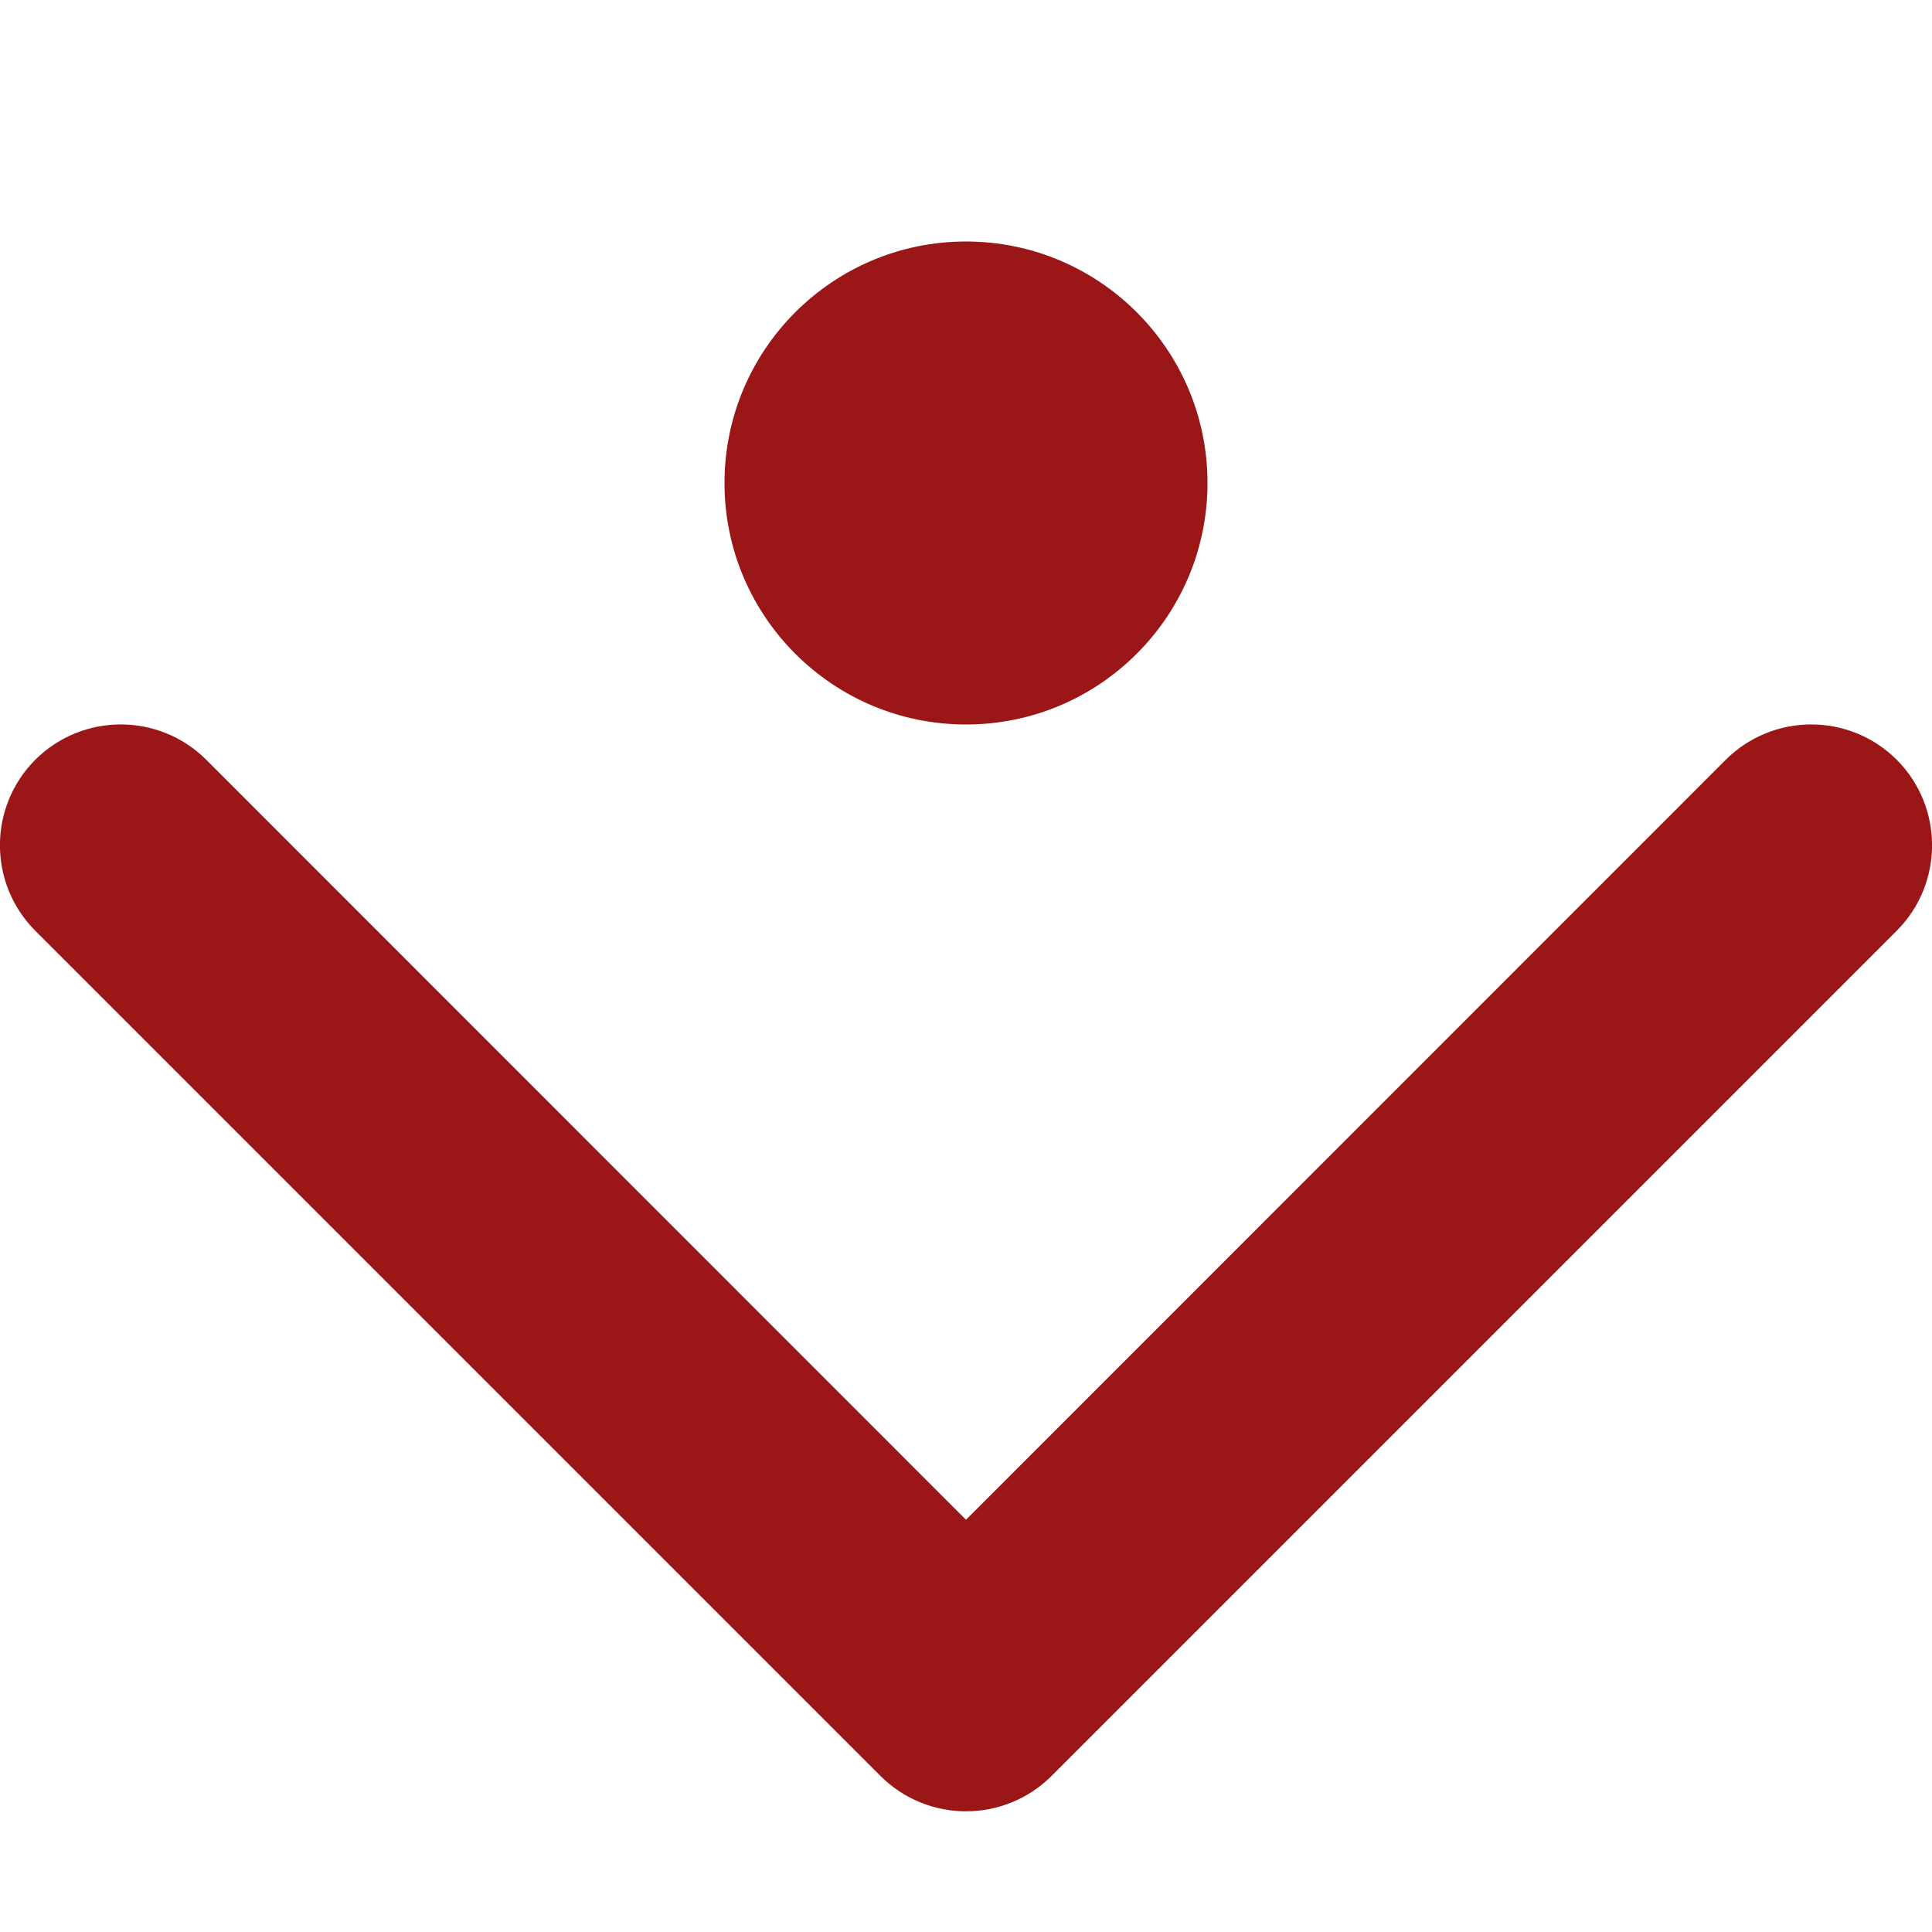 <svg width="8" height="8" viewBox="0 0 8 8" fill="none" xmlns="http://www.w3.org/2000/svg">
<path fill-rule="evenodd" clip-rule="evenodd" d="M4 3C4.552 3 5 2.552 5 2C5 1.448 4.552 1 4 1C3.448 1 3 1.448 3 2C3 2.552 3.448 3 4 3ZM0.854 3.146C0.658 2.951 0.342 2.951 0.146 3.146C-0.049 3.342 -0.049 3.658 0.146 3.854L3.646 7.354C3.842 7.549 4.158 7.549 4.354 7.354L7.854 3.854C8.049 3.658 8.049 3.342 7.854 3.146C7.658 2.951 7.342 2.951 7.146 3.146L4 6.293L0.854 3.146Z" fill="#9B1616"/>
</svg>
